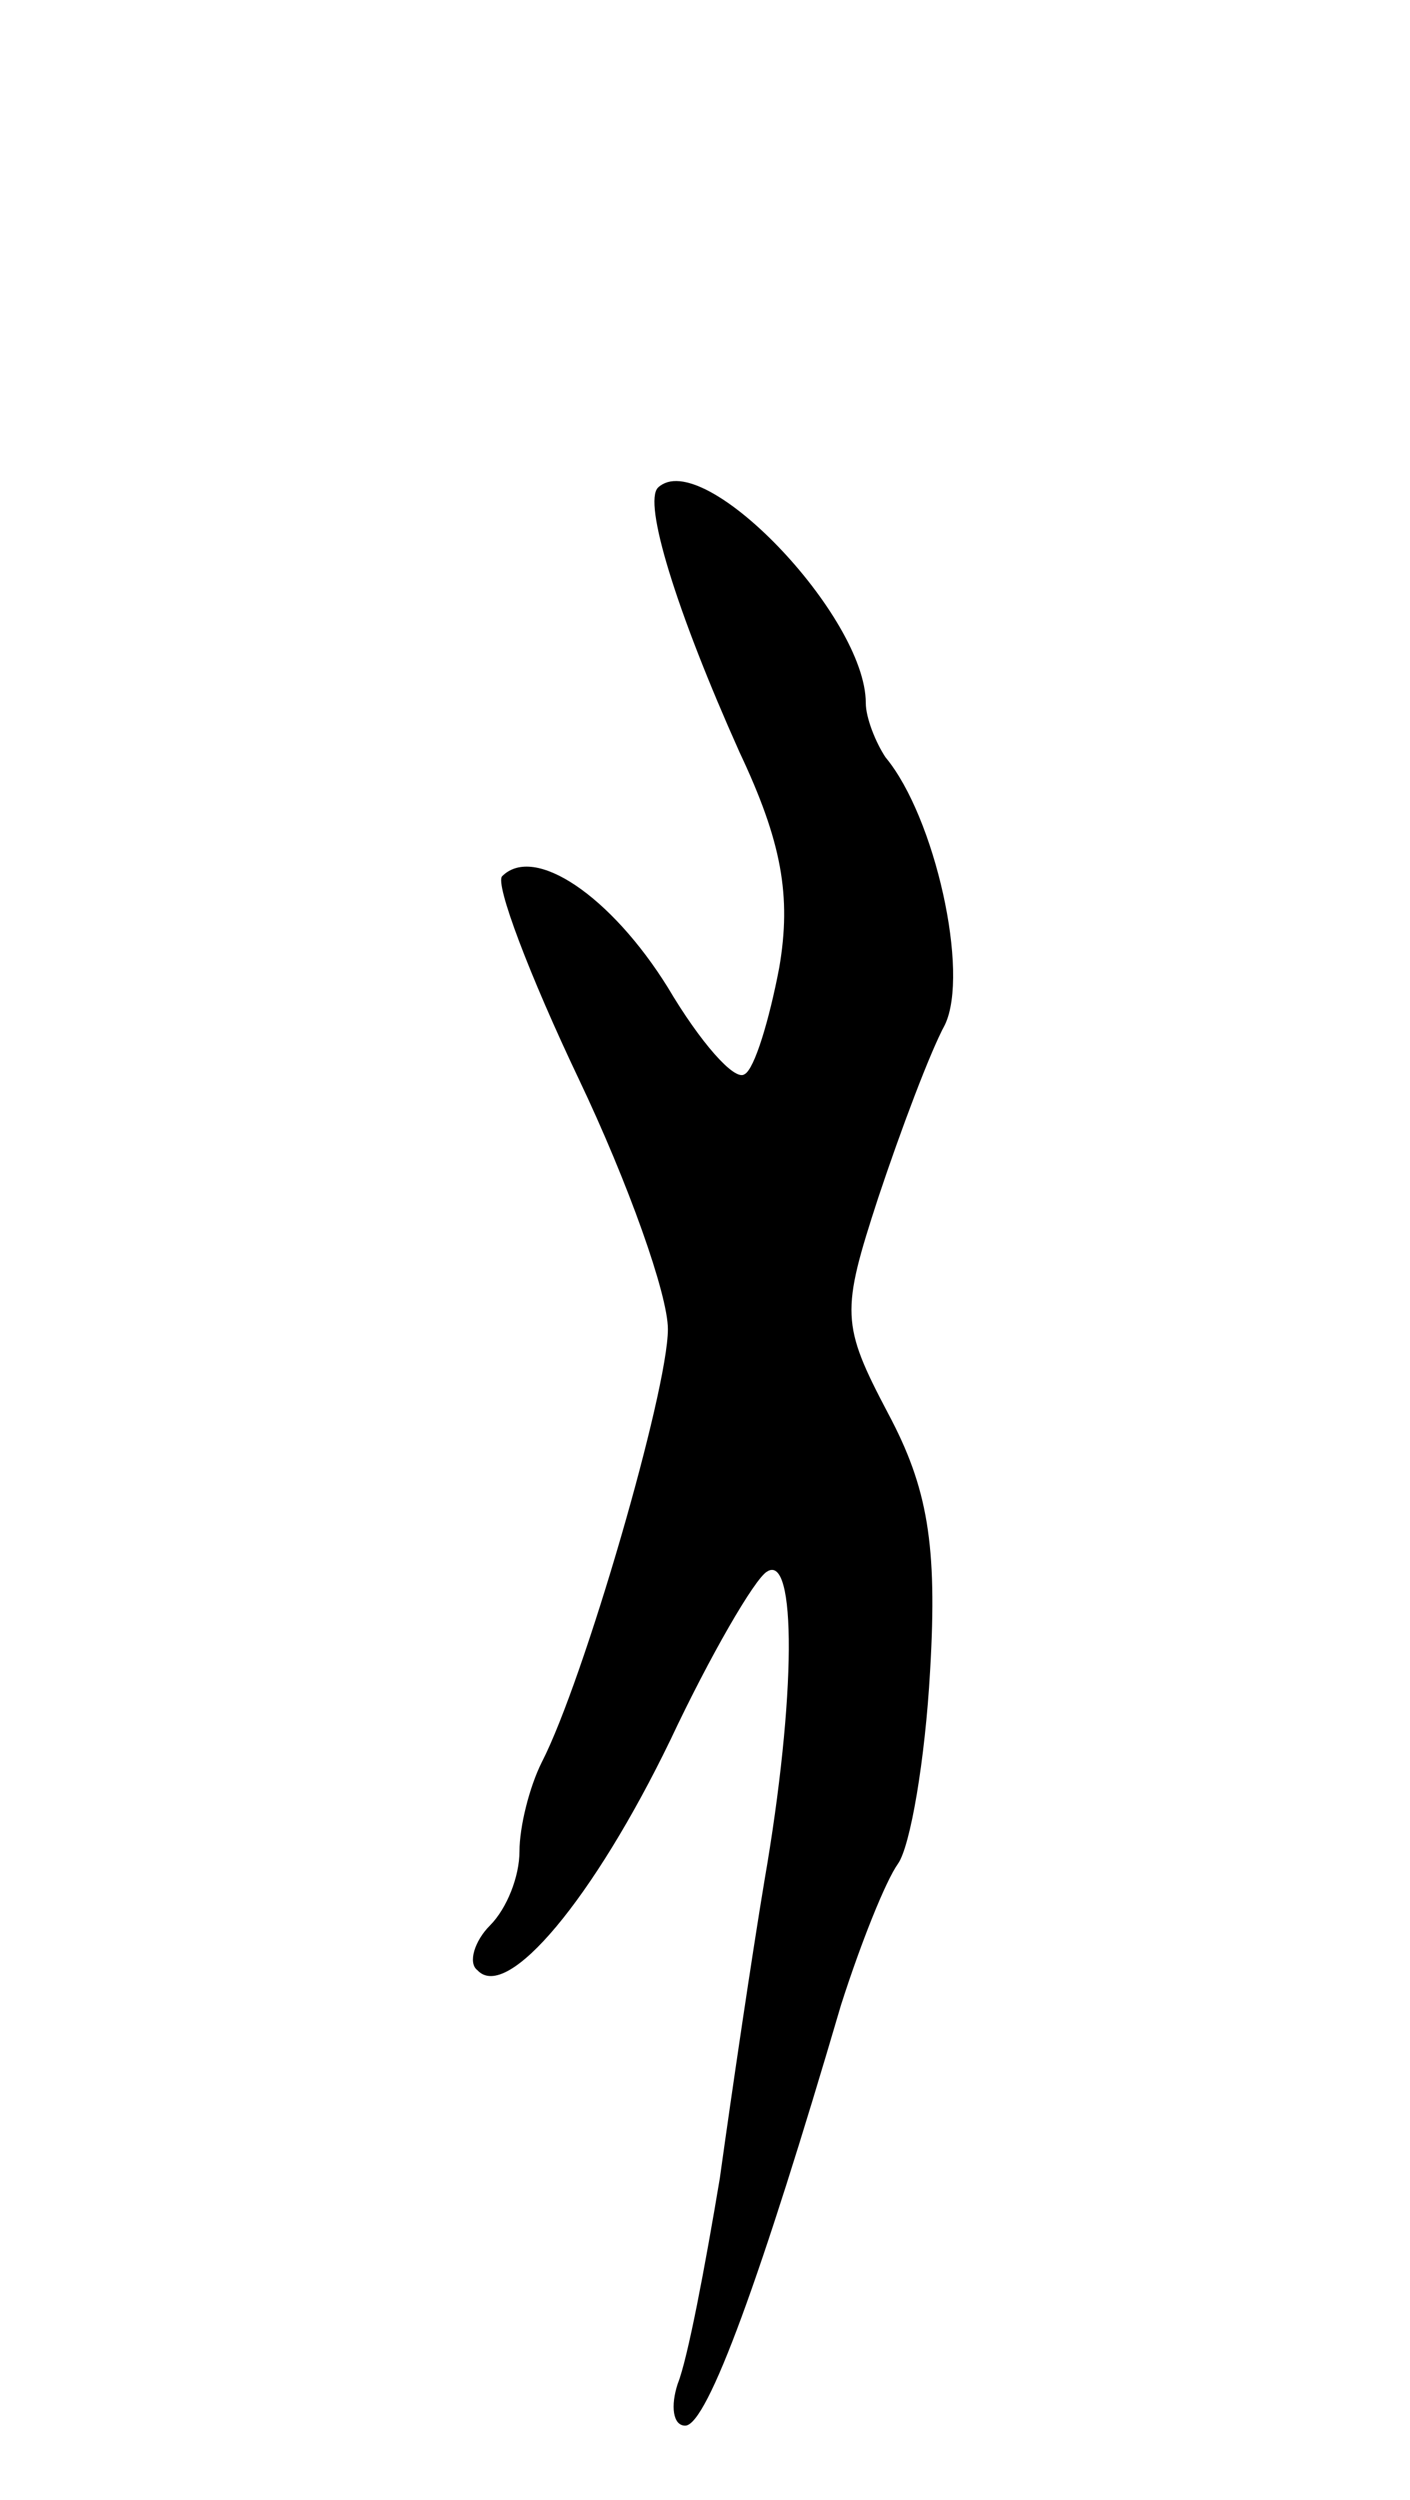 <svg version="1.0" xmlns="http://www.w3.org/2000/svg"
 width="57pt" height="101pt" viewBox="0 0 57 101"
 preserveAspectRatio="xMidYMid meet">
<g transform="translate(0,101) scale(0.1,-0.1)"
fill="#000000" stroke="none">
<path d="M266 813 c-6 -6 7 -49 33 -107 17 -36 21 -58 16 -87 -4 -21 -10 -41
-14 -43 -4 -3 -18 13 -31 35 -23 37 -54 58 -67 45 -3 -3 11 -40 31 -82 20 -42
36 -87 36 -101 0 -25 -34 -142 -51 -175 -5 -10 -9 -26 -9 -36 0 -10 -5 -23
-12 -30 -6 -6 -9 -15 -5 -18 12 -13 47 29 78 93 16 34 34 65 39 68 12 8 12
-50 -1 -125 -5 -30 -13 -84 -18 -120 -6 -36 -13 -73 -17 -83 -3 -9 -2 -17 3
-17 9 0 31 61 63 170 8 25 18 50 23 57 5 7 11 42 13 78 3 51 -1 74 -17 104
-19 36 -19 41 -4 87 9 27 21 59 27 70 10 21 -4 84 -24 108 -4 6 -8 16 -8 22 0
35 -66 104 -84 87z"/>
</g>
</svg>
